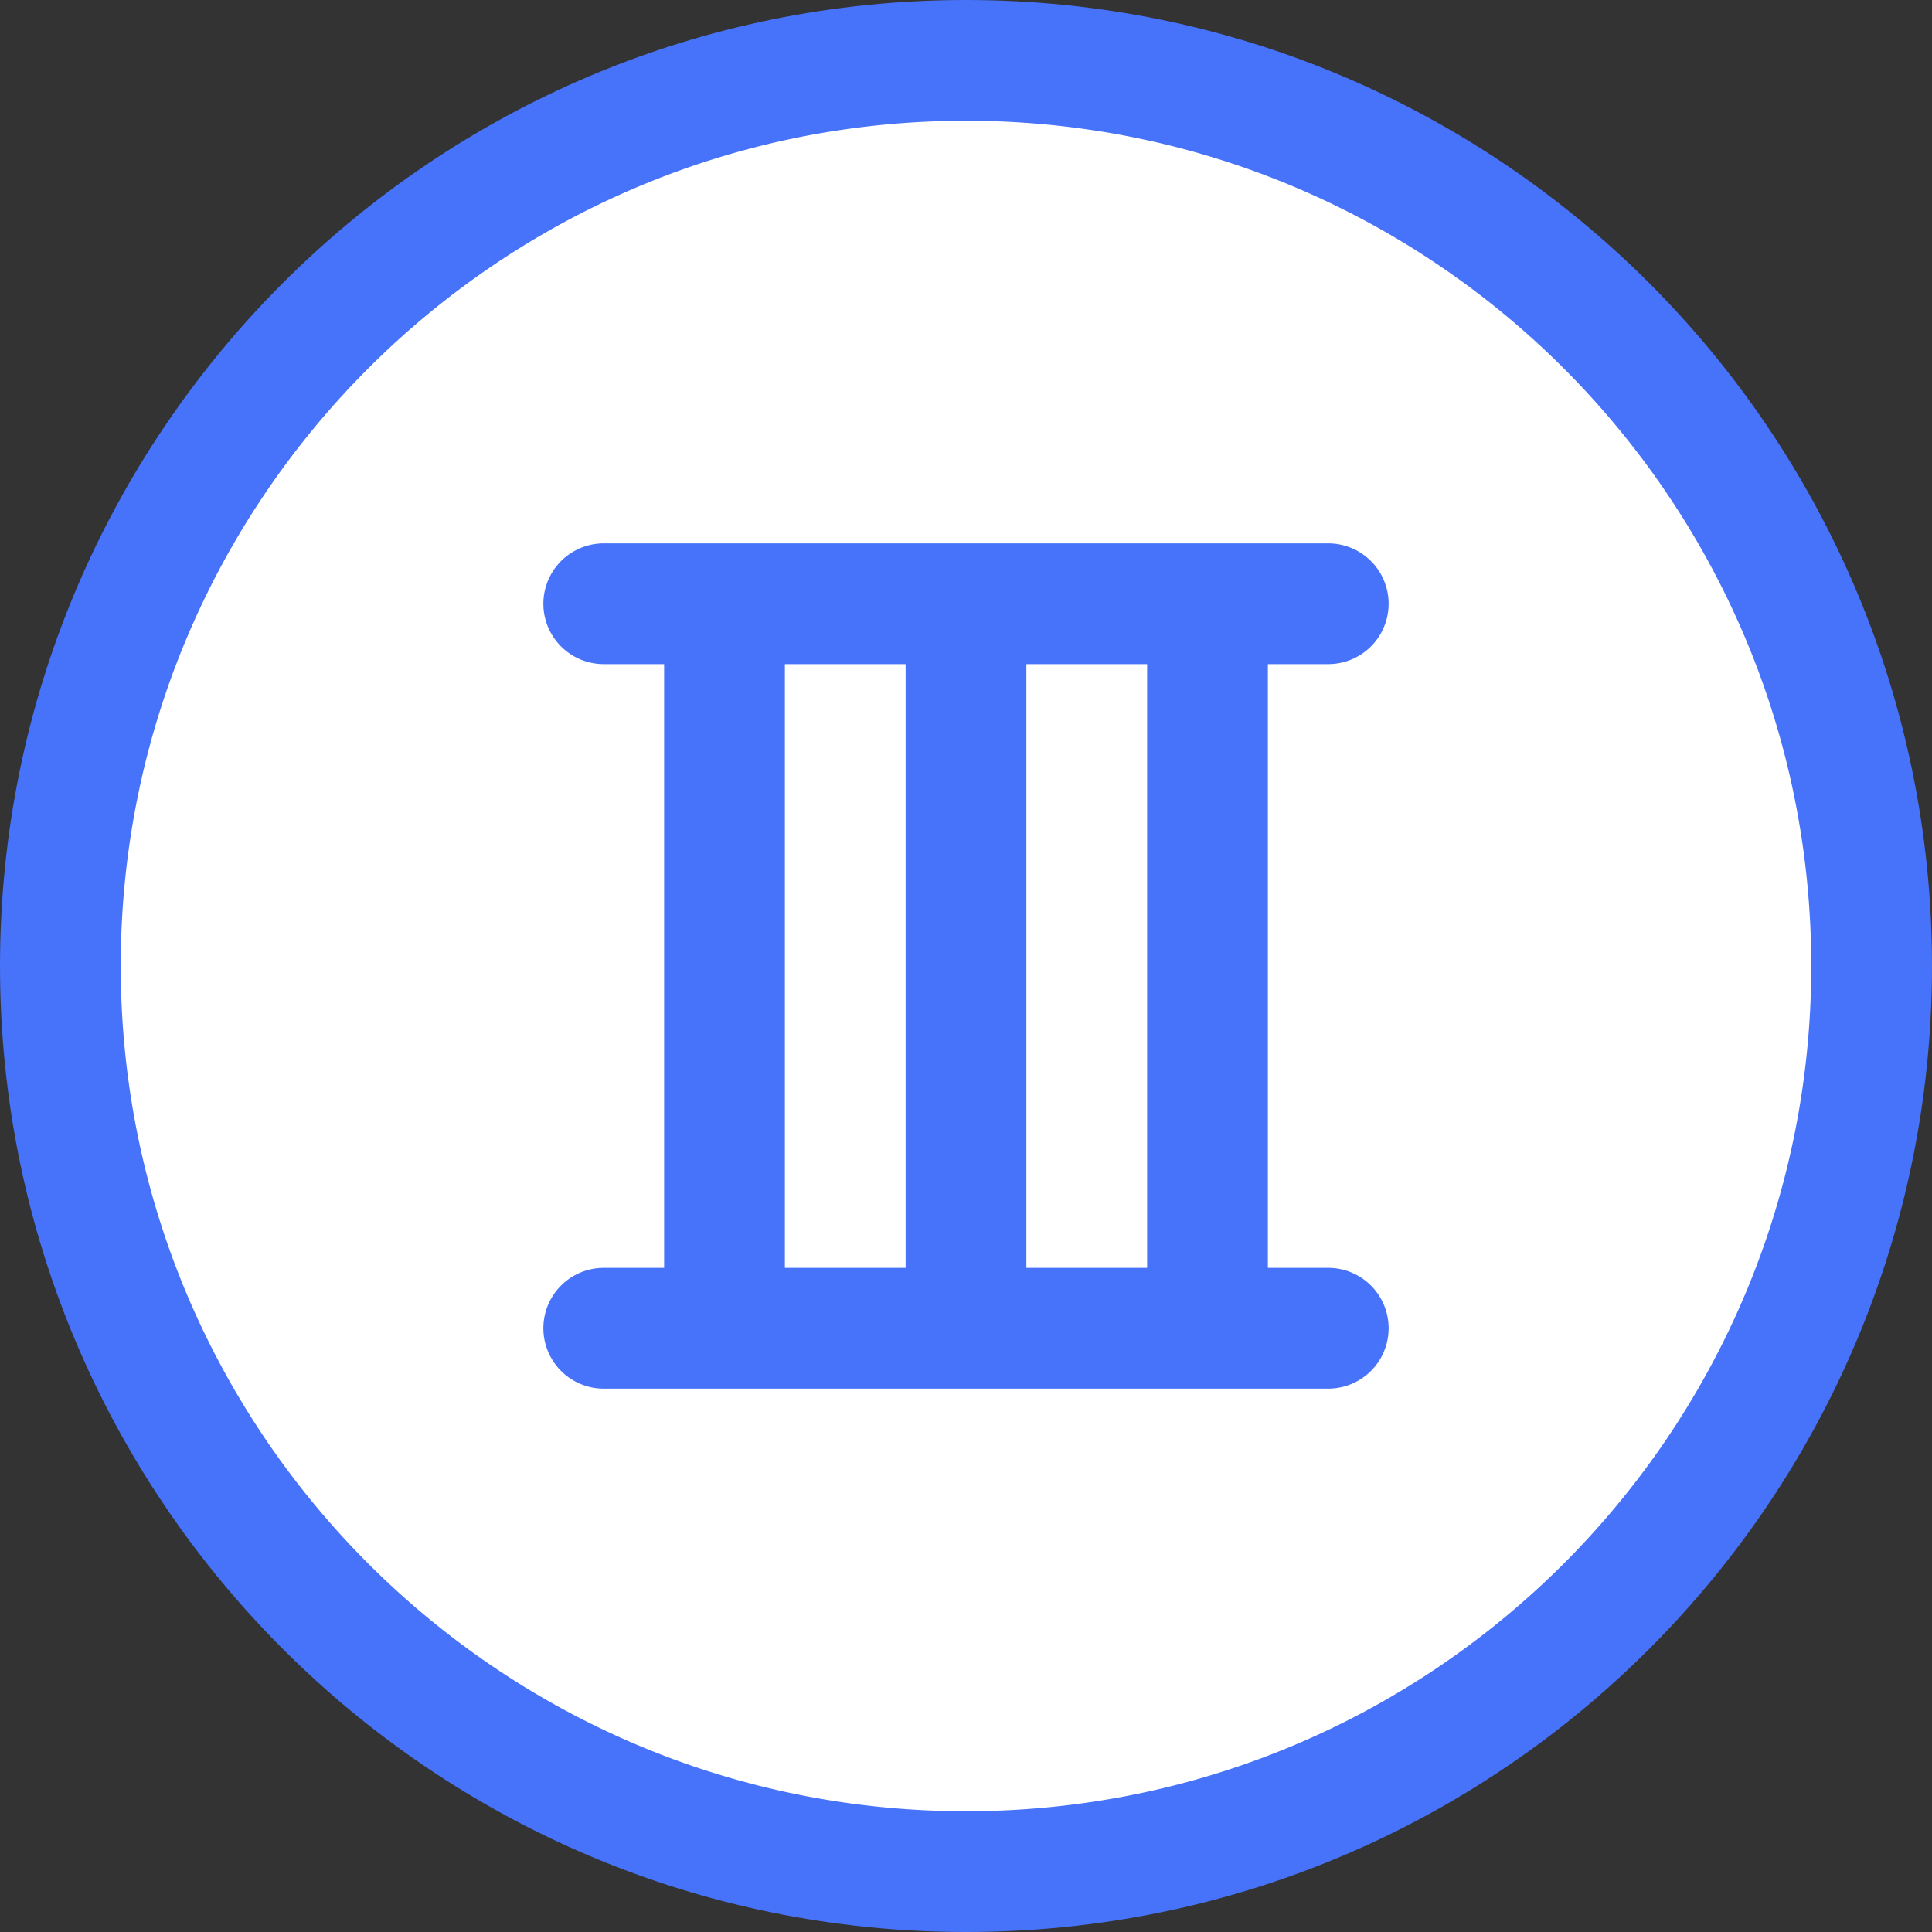 <?xml version="1.0" standalone="no"?><!DOCTYPE svg PUBLIC "-//W3C//DTD SVG 1.1//EN" "http://www.w3.org/Graphics/SVG/1.1/DTD/svg11.dtd"><svg class="icon" width="200px" height="200.00px" viewBox="0 0 1024 1024" version="1.1" xmlns="http://www.w3.org/2000/svg"><rect x="0" y="0" width="1024" height="1024" fill="#333333" stroke="none"/><path d="M512 0c282.784 0 512 229.216 512 512s-229.216 512-512 512S0 794.784 0 512 229.216 0 512 0z" fill="#4772FA" /><path d="M512 64c247.424 0 448 200.576 448 448s-200.576 448-448 448S64 759.424 64 512 264.576 64 512 64z m192 224H320a32 32 0 1 0 0 64h32v320h-32a32 32 0 0 0 0 64h384a32 32 0 0 0 0-64h-32V352h32a32 32 0 0 0 0-64z m-96 64v320h-64V352h64z m-128 0v320h-64V352h64z" fill="#ffffff" /></svg>